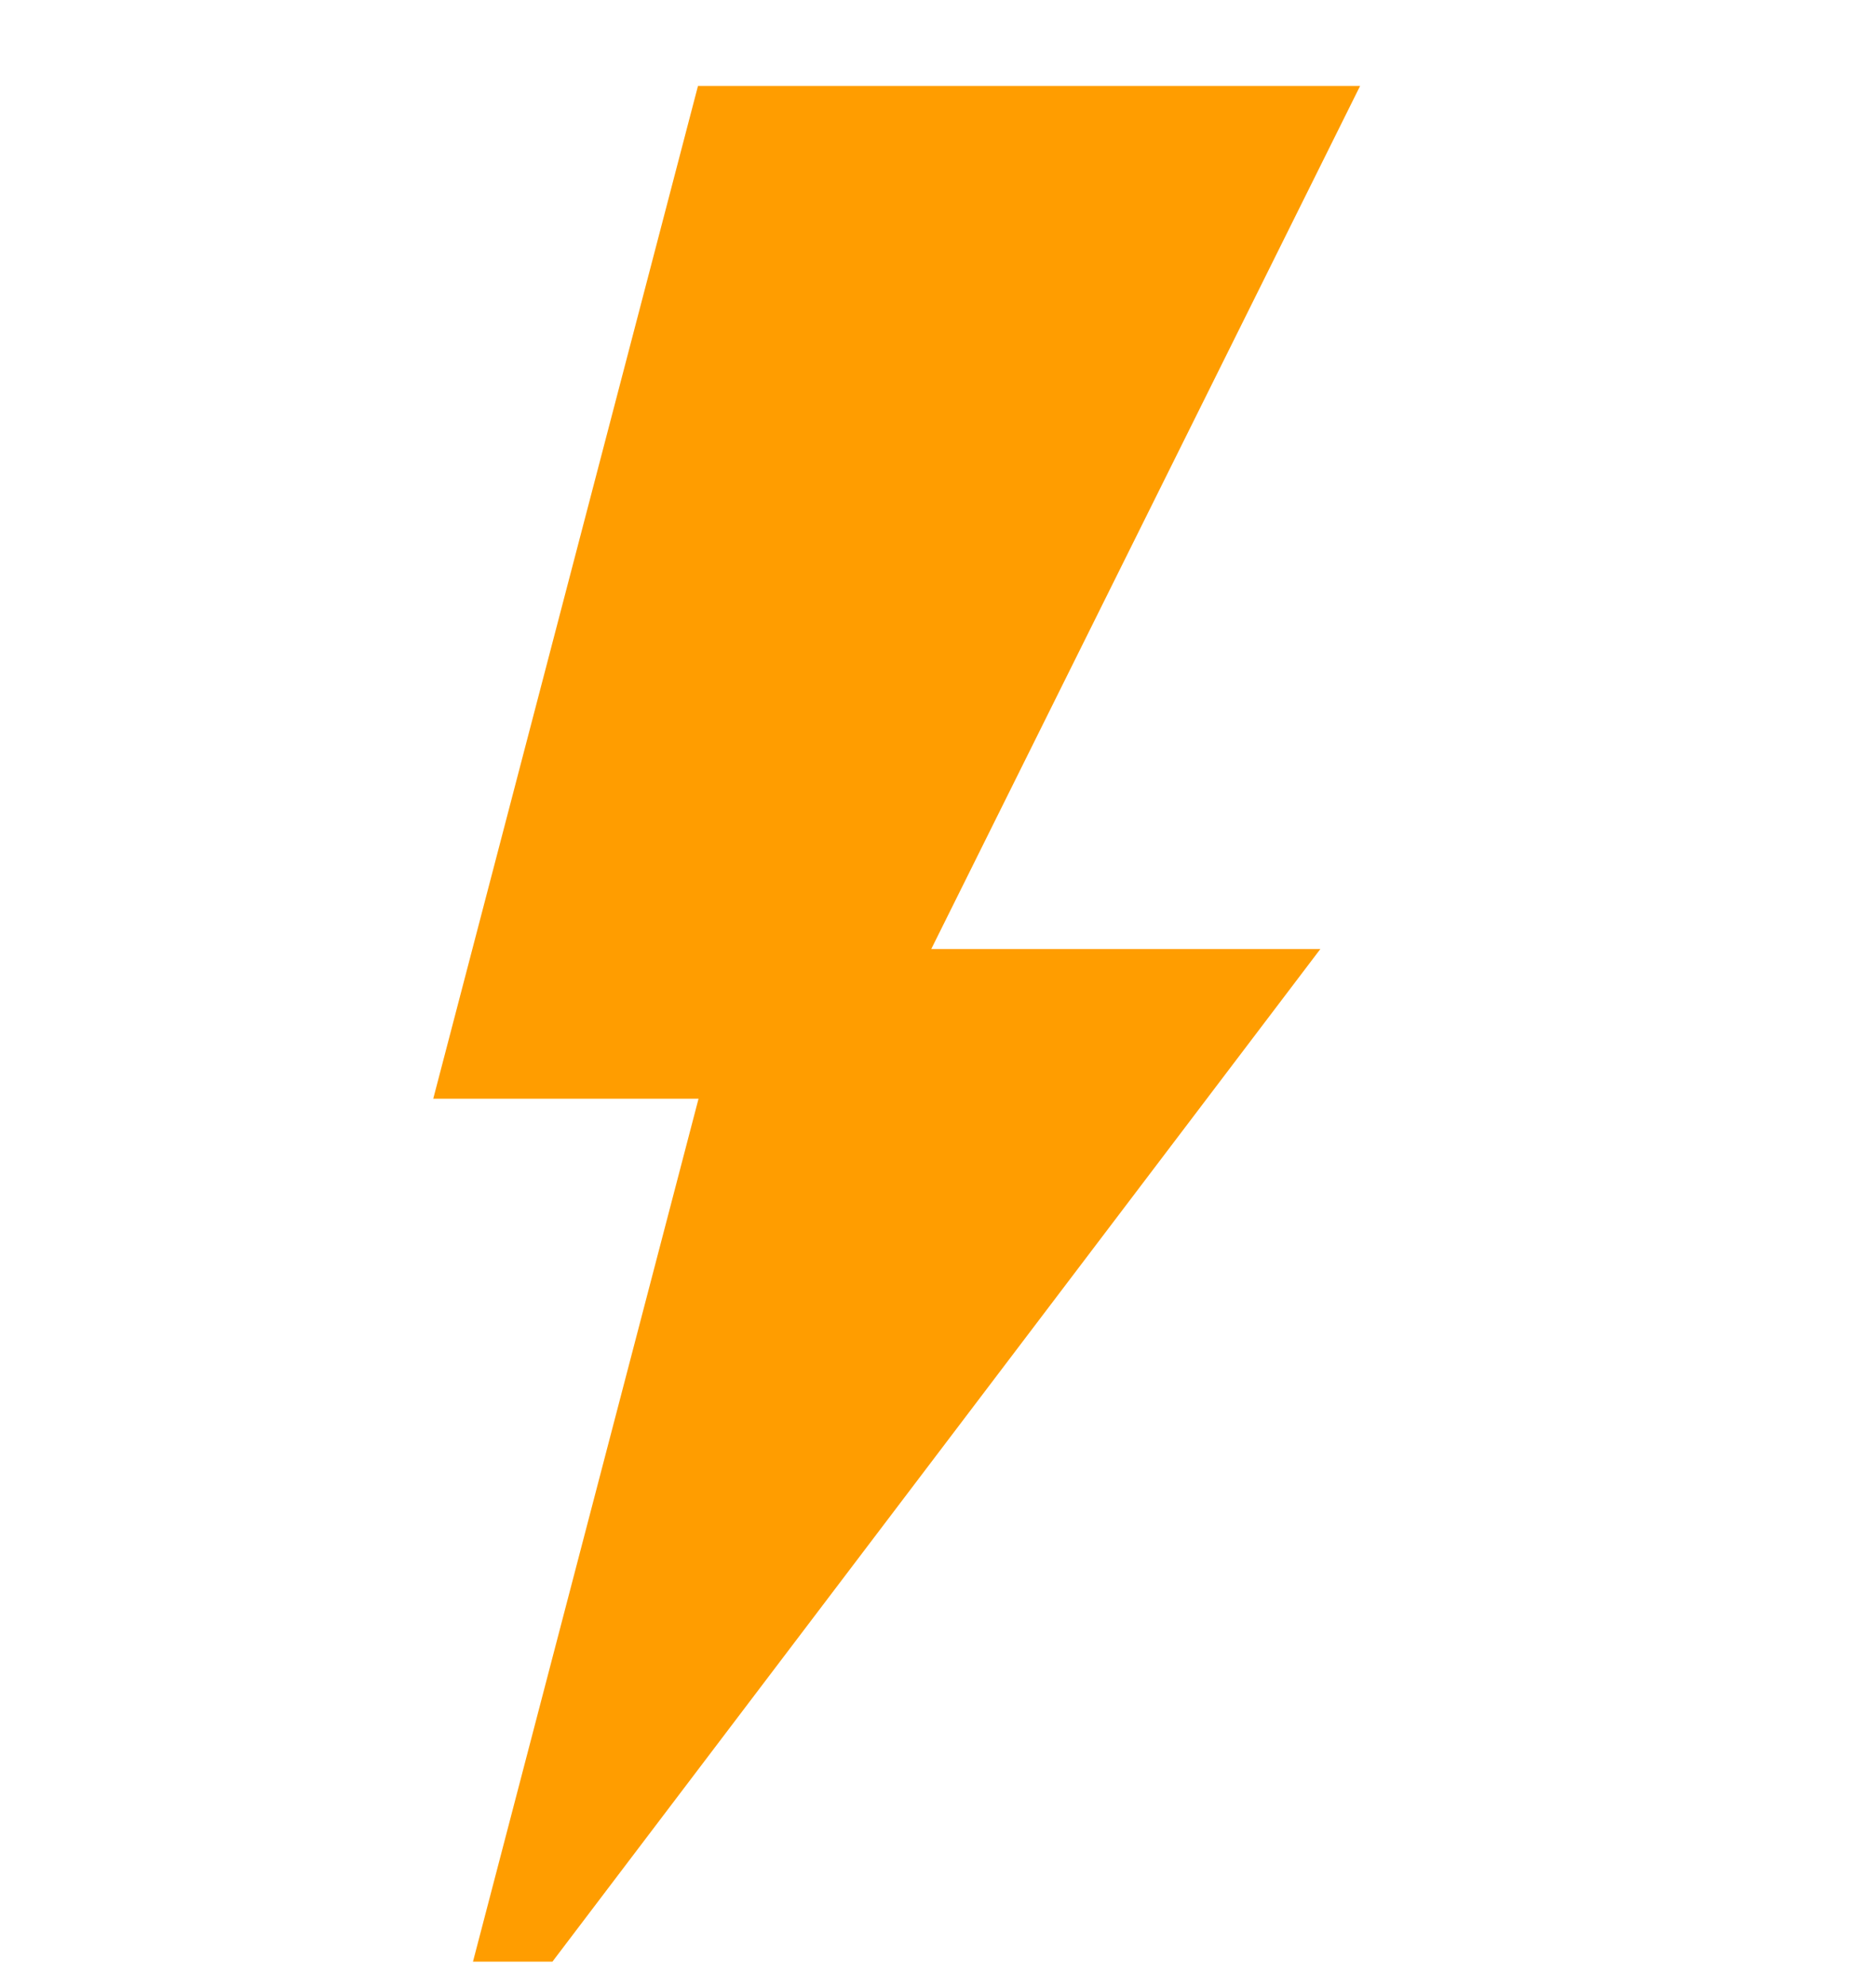 <svg width="17" height="18" viewBox="0 0 17 18" fill="none" xmlns="http://www.w3.org/2000/svg">
<g clip-path="url(#clip0_18_982)">
<path d="M12.325 0.779H6.325L3.926 9.958H6.33L4.286 17.779H5.006L11.965 8.601H8.439L12.325 0.779Z" fill="#FF9D00"/>
</g>
<defs>
<clipPath id="clip0_18_982">
<rect width="16" height="17" fill="white" transform="translate(0.125 0.779)"/>
</clipPath>
</defs>
</svg>
